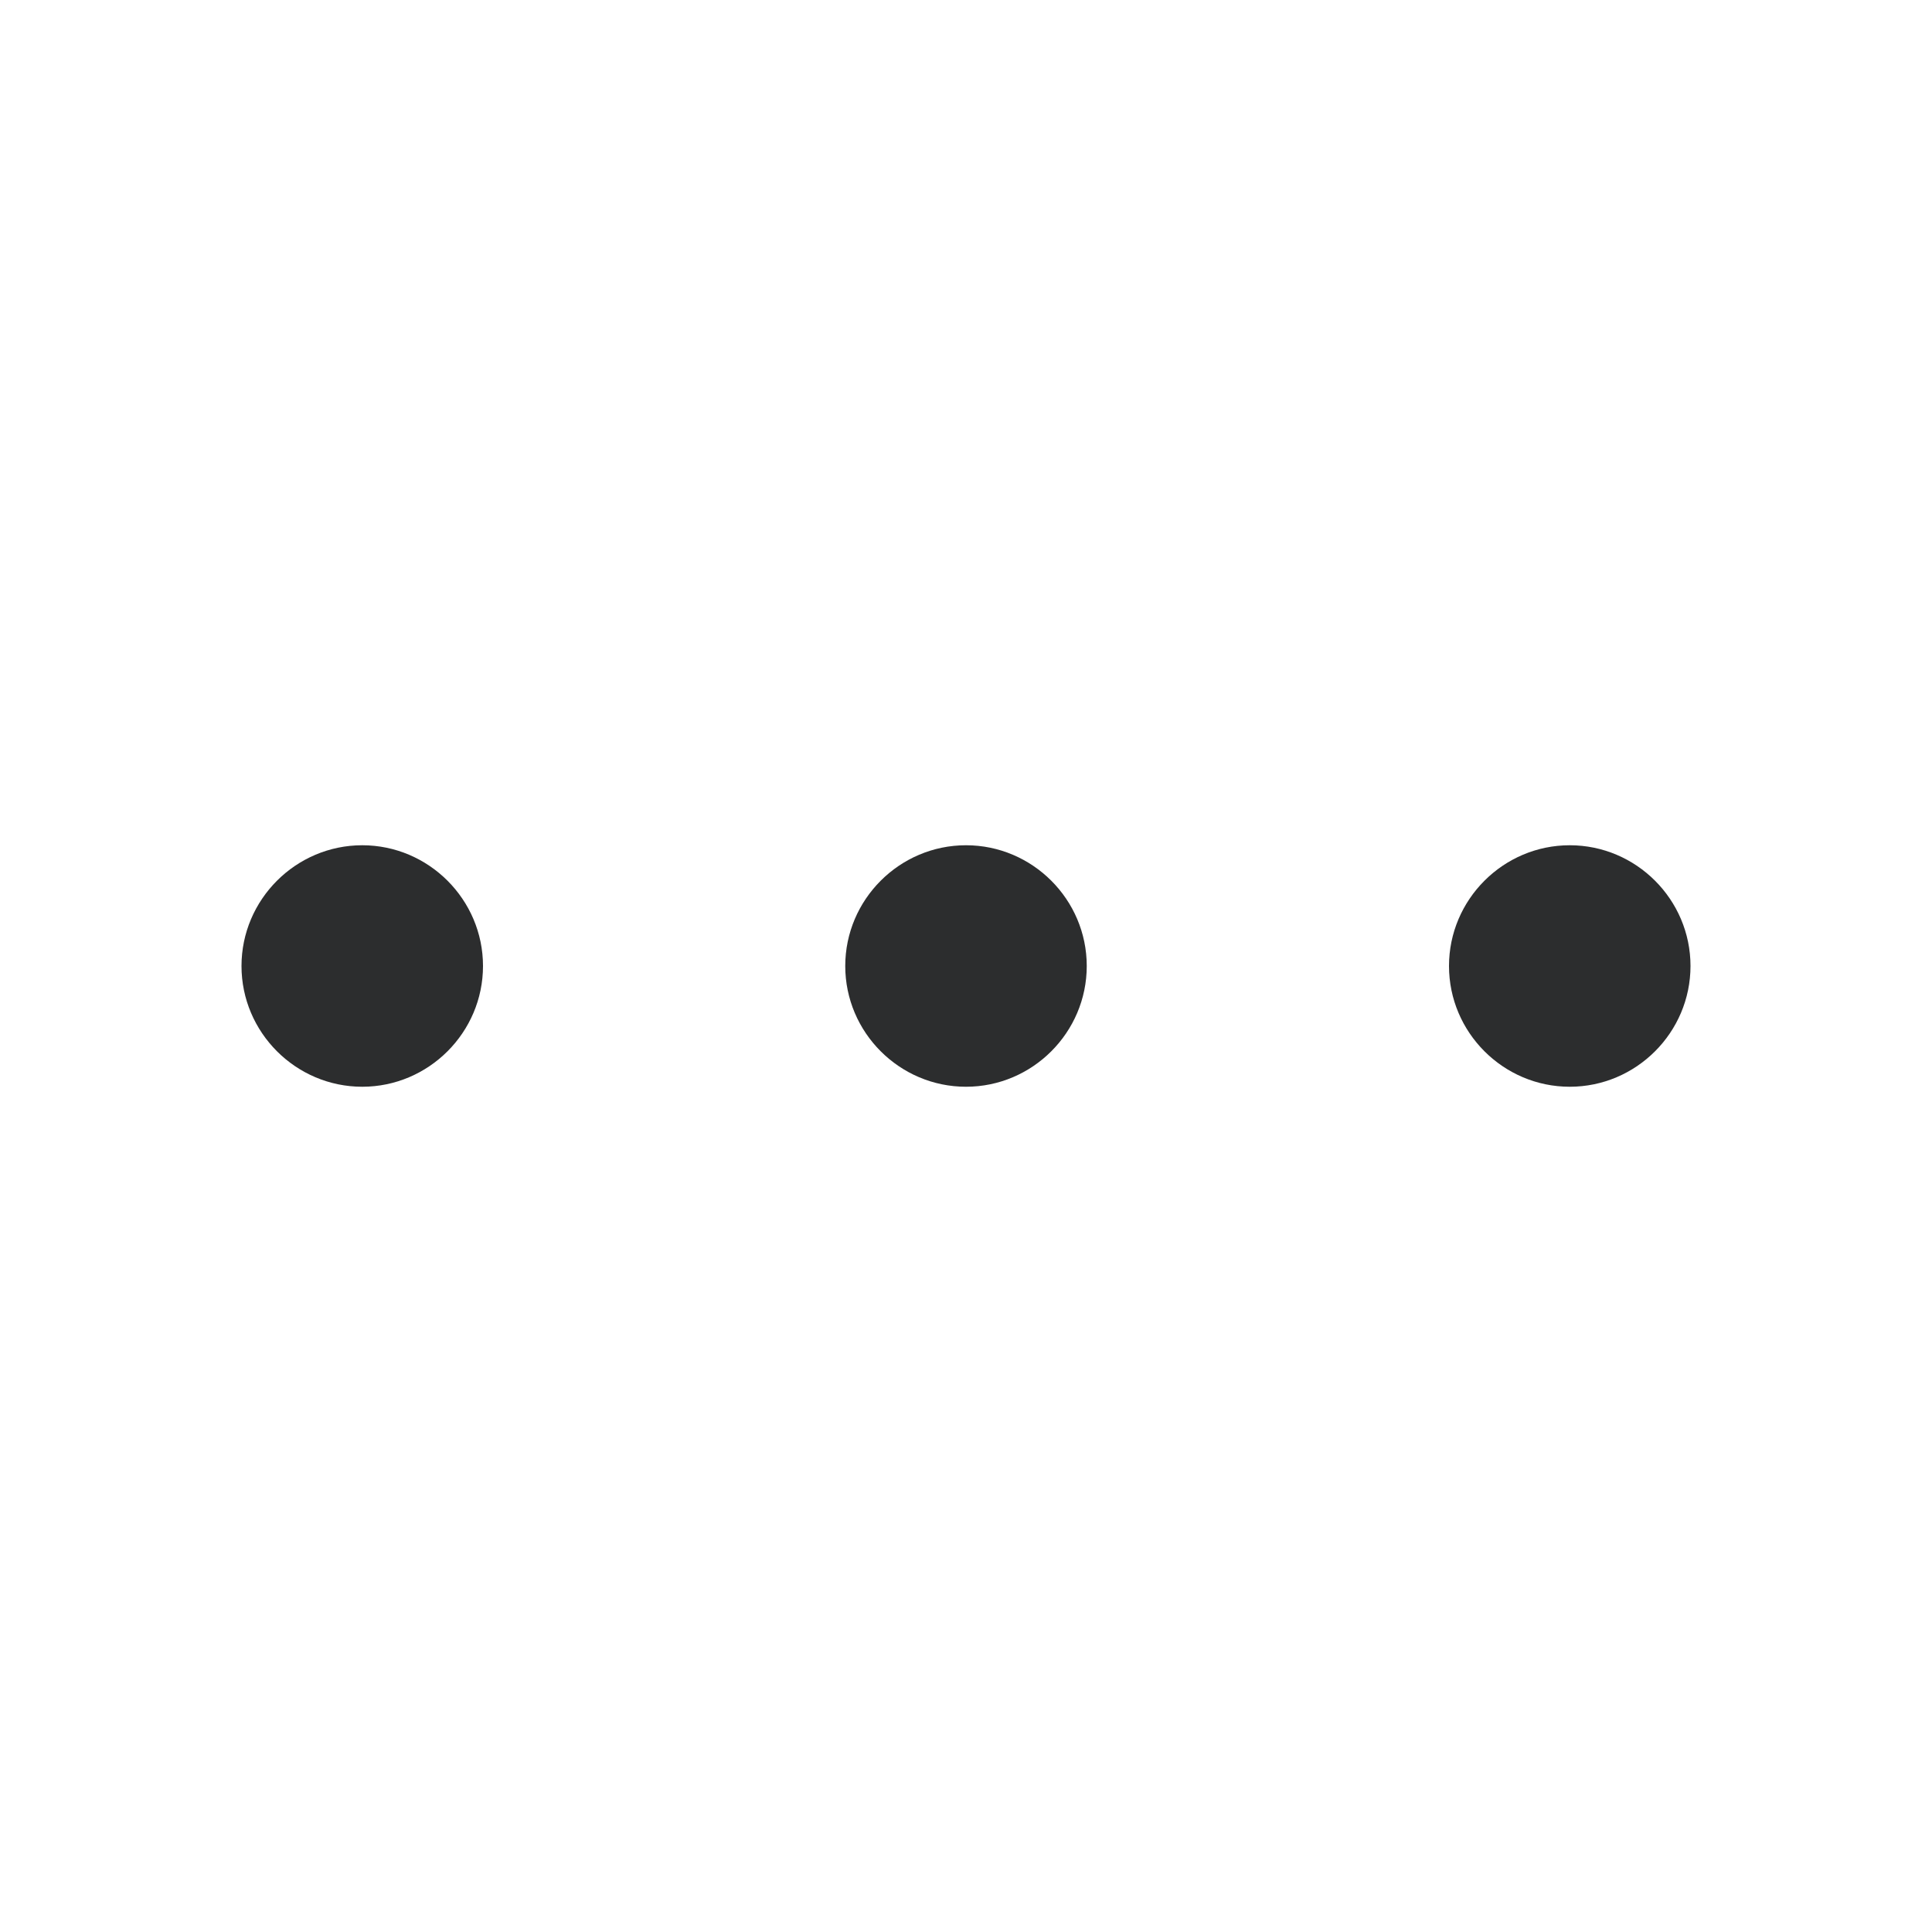 <svg width="36" height="36" viewBox="0 0 36 36" fill="none" xmlns="http://www.w3.org/2000/svg">
<path d="M6.75 15.75C5.513 15.75 4.5 16.762 4.5 18C4.5 19.238 5.513 20.25 6.75 20.25C7.987 20.25 9 19.238 9 18C9 16.762 7.987 15.75 6.75 15.75ZM29.25 15.75C28.012 15.75 27 16.762 27 18C27 19.238 28.012 20.25 29.25 20.25C30.488 20.25 31.5 19.238 31.5 18C31.5 16.762 30.488 15.75 29.25 15.75ZM18 15.75C16.762 15.75 15.75 16.762 15.75 18C15.75 19.238 16.762 20.25 18 20.25C19.238 20.25 20.25 19.238 20.25 18C20.25 16.762 19.238 15.75 18 15.75Z" fill="#2C2D2E"/>
</svg>
